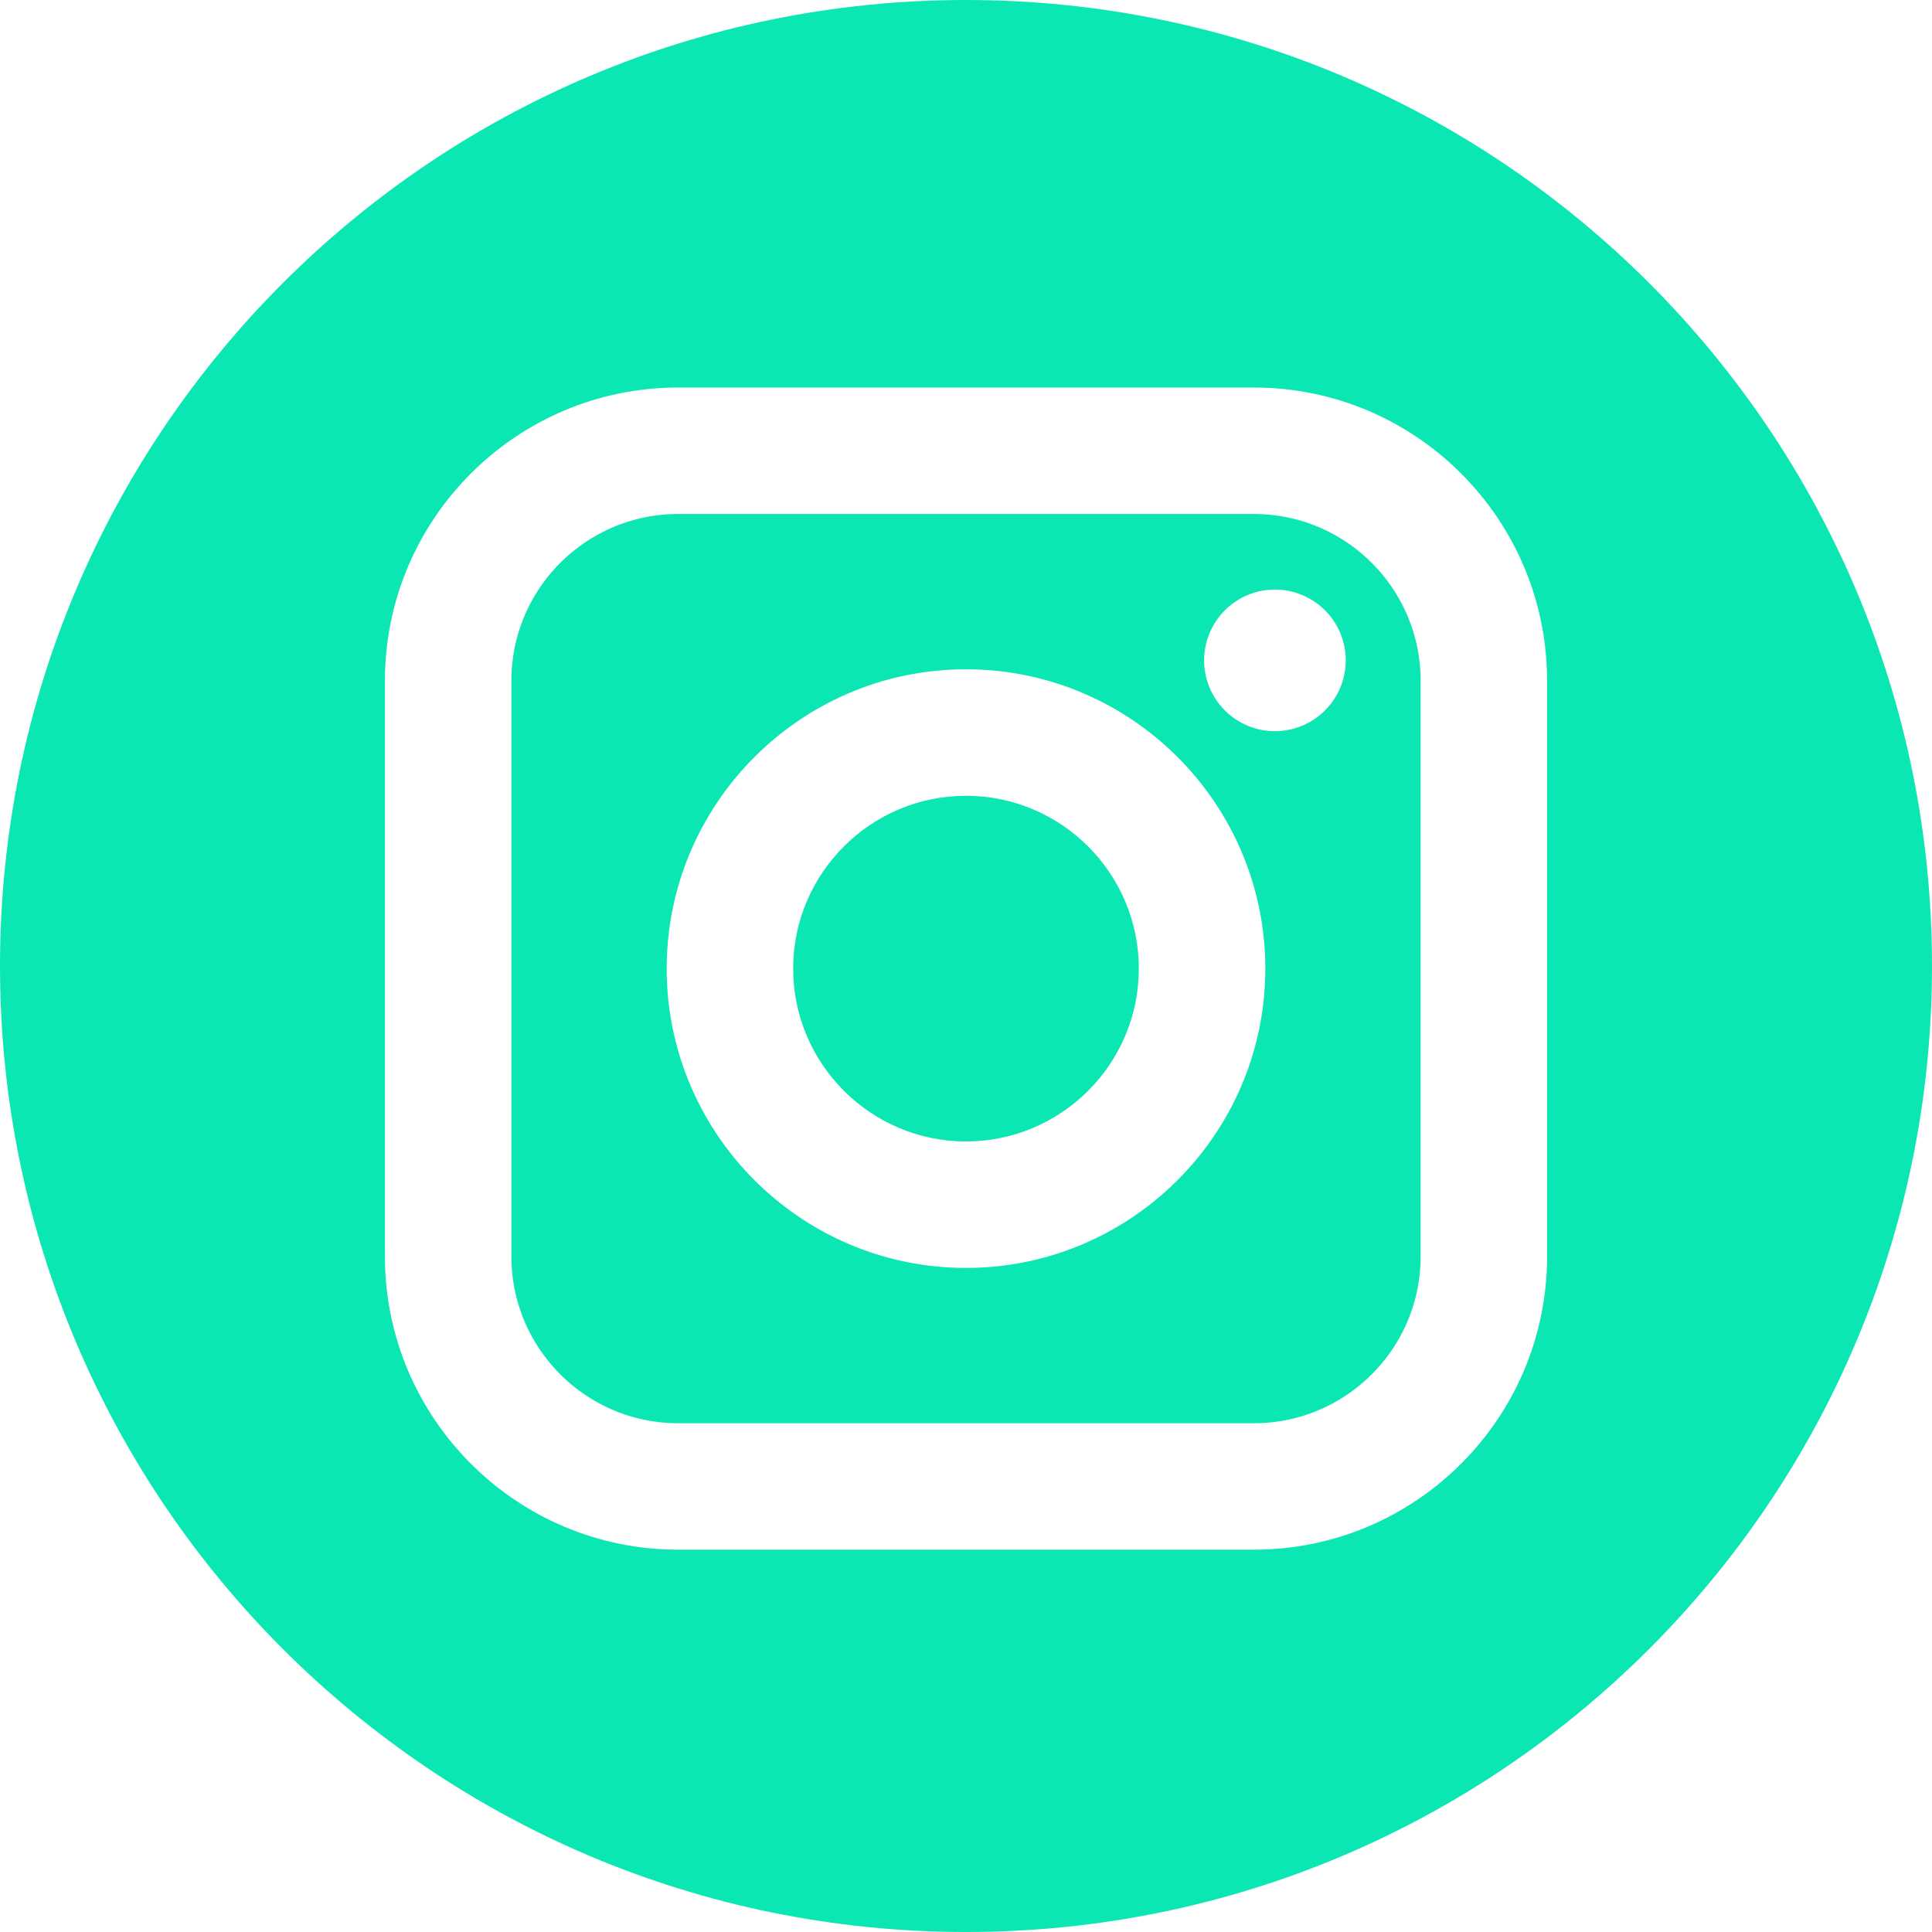<svg xmlns="http://www.w3.org/2000/svg" width="512" height="512" viewBox="0 0 89.758 89.758"><g xmlns="http://www.w3.org/2000/svg" fill="#0be7b3"><path d="M58.255 23.88H31.503c-4.27 0-7.744 3.474-7.744 7.744v26.752c0 4.27 3.474 7.745 7.744 7.745h26.752c4.27 0 7.745-3.474 7.745-7.745V31.624c0-4.27-3.474-7.744-7.745-7.744zM44.879 58.906c-7.667 0-13.905-6.238-13.905-13.906 0-7.667 6.238-13.905 13.905-13.905 7.668 0 13.906 6.238 13.906 13.905 0 7.667-6.239 13.906-13.906 13.906zM59.232 33.97a3.294 3.294 0 01-3.291-3.29 3.294 3.294 0 013.291-3.29 3.294 3.294 0 013.29 3.29 3.294 3.294 0 01-3.29 3.29z" data-original="#6a453b"/><path d="M44.879 36.971c-4.426 0-8.03 3.602-8.03 8.028 0 4.428 3.604 8.031 8.03 8.031 4.428 0 8.029-3.603 8.029-8.031 0-4.425-3.602-8.028-8.029-8.028z" data-original="#6a453b"/><path d="M44.879 0C20.094 0 0 20.094 0 44.879c0 24.785 20.094 44.879 44.879 44.879 24.785 0 44.879-20.094 44.879-44.879C89.758 20.094 69.664 0 44.879 0zm26.996 58.376c0 7.511-6.109 13.62-13.62 13.62H31.503c-7.51 0-13.62-6.109-13.62-13.62V31.624c0-7.51 6.11-13.62 13.62-13.62h26.752c7.511 0 13.62 6.11 13.62 13.62v26.752z" data-original="#6a453b"/></g></svg>